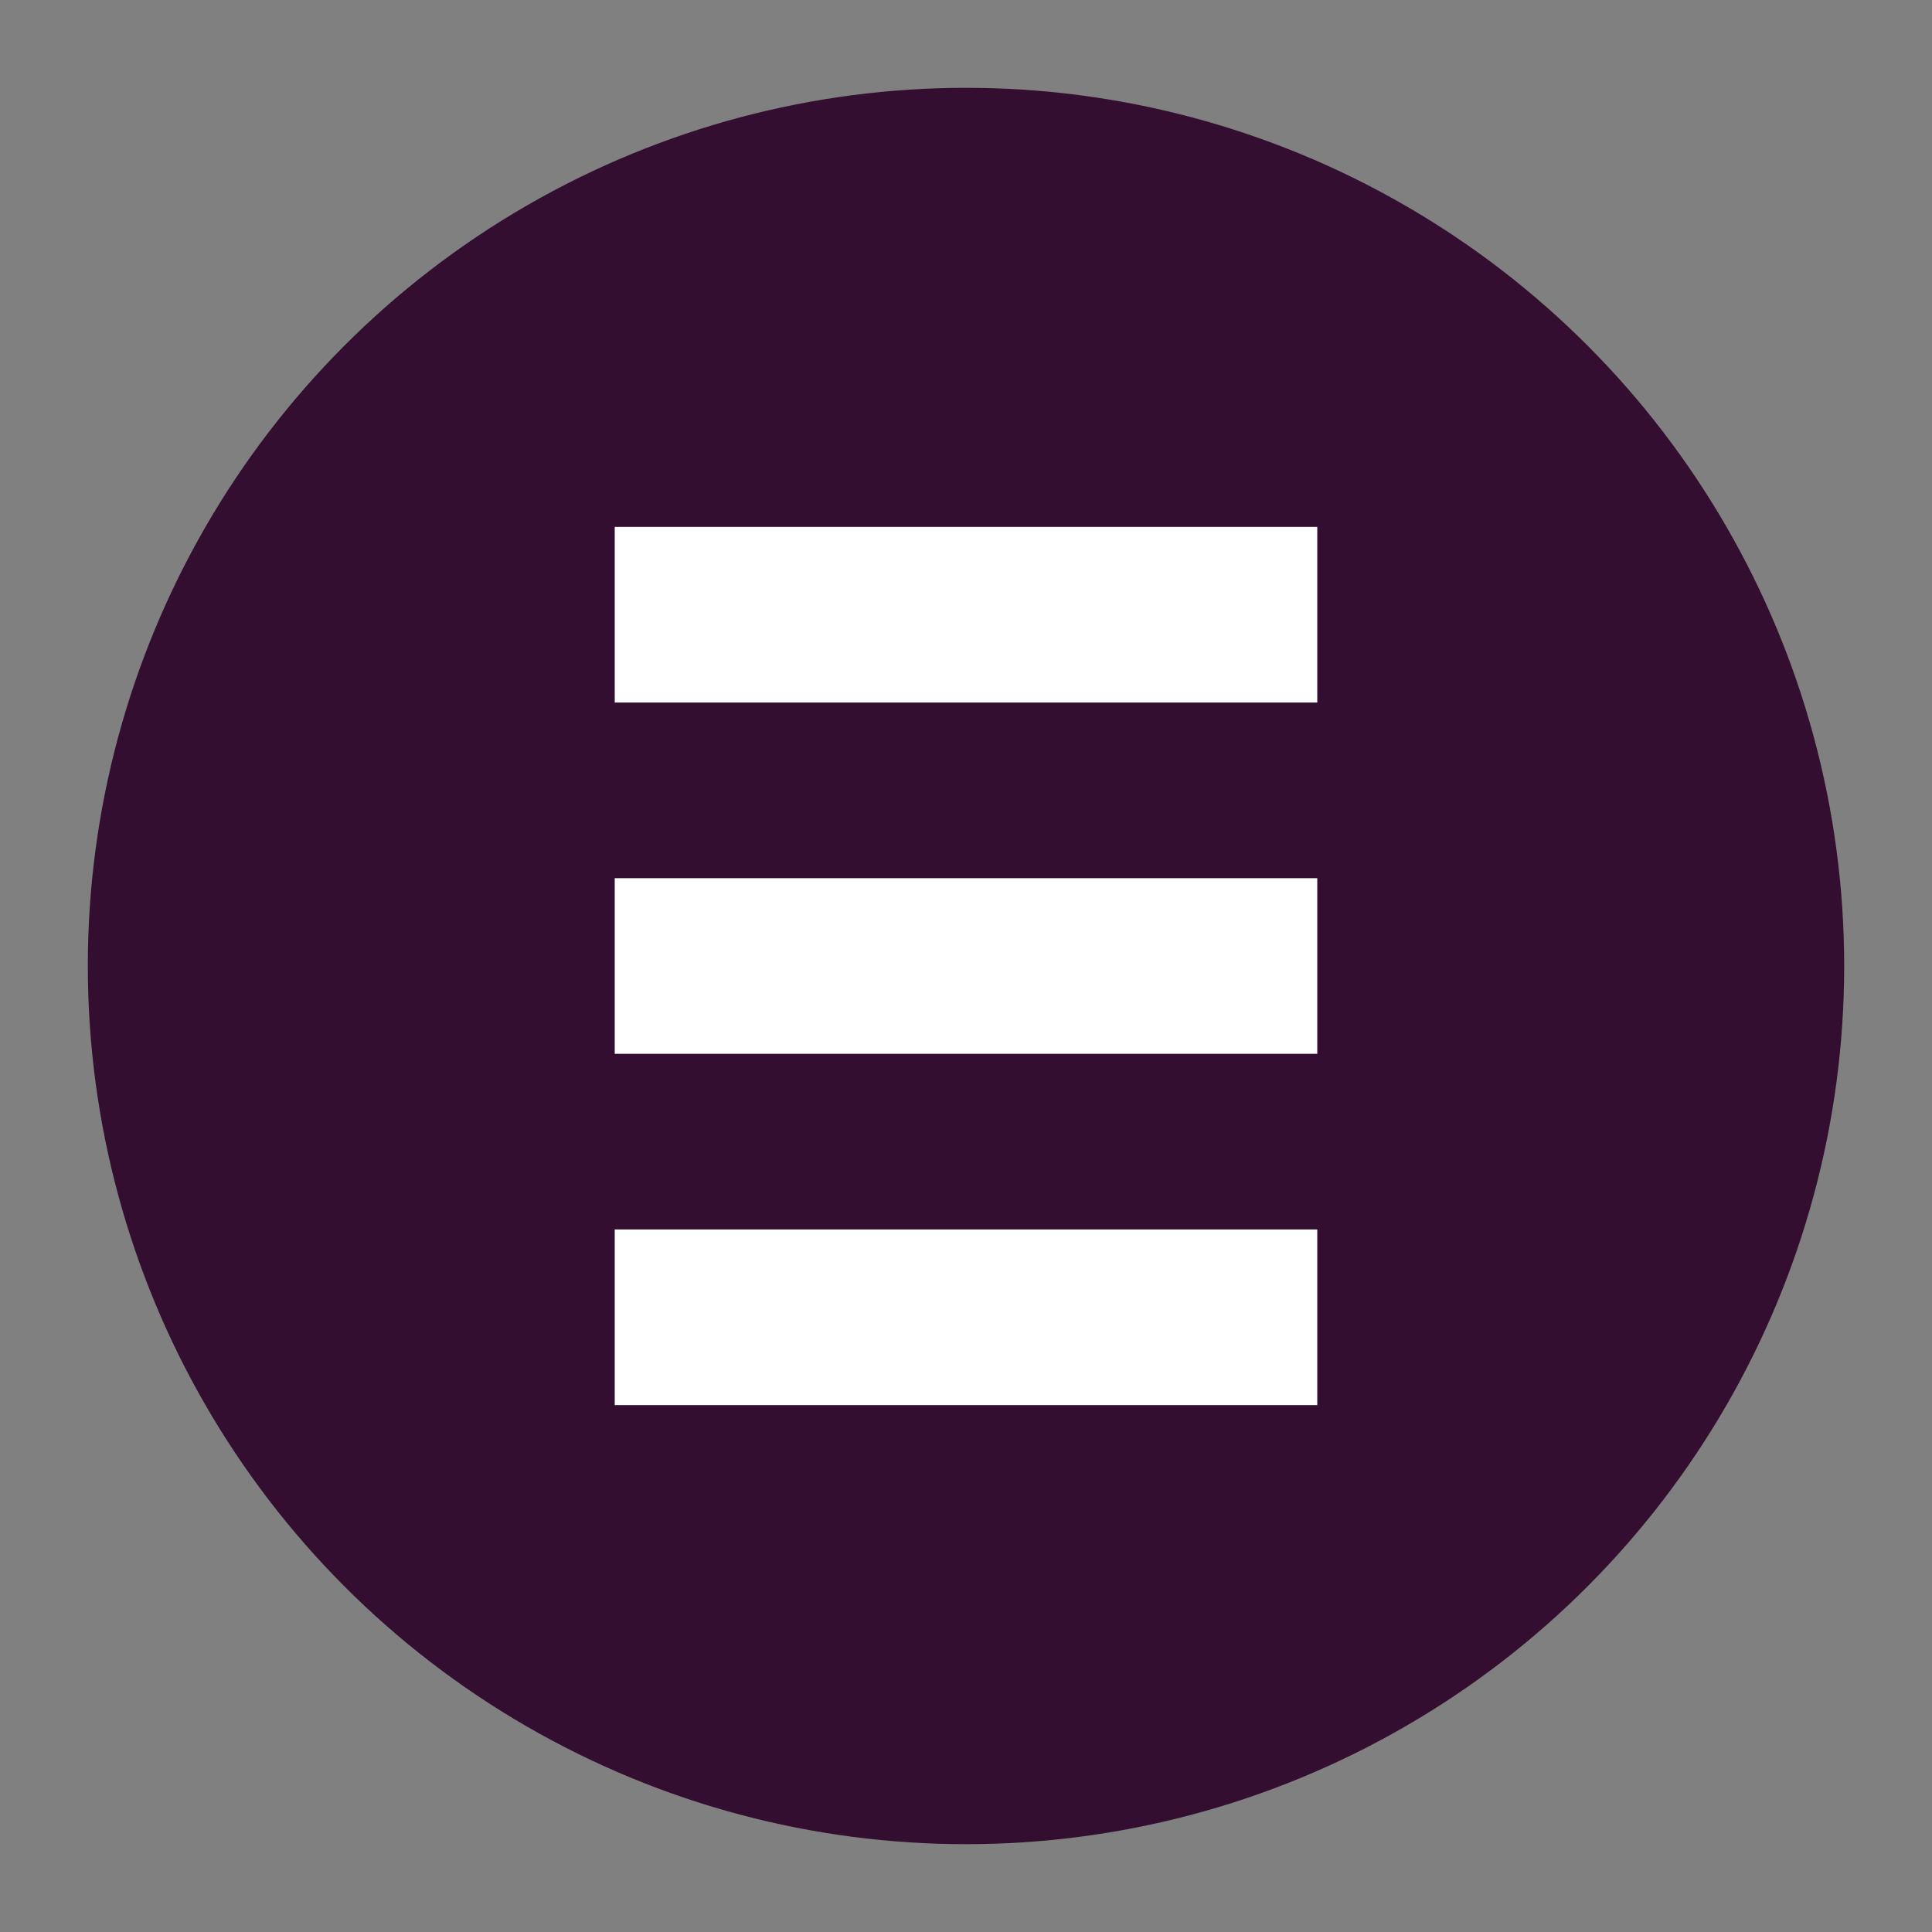 <svg xmlns="http://www.w3.org/2000/svg" width="22" height="22" version="1">
 <rect width="100%" height="100%" fill="#808080" stroke="none"/>
 <circle style="fill:#340e31" cx="11" cy="11" r="10"/>
 <path style="fill:#ffffff" d="m 7,6 h 8 V 8 H 7 Z"/>
 <path style="fill:#ffffff" d="m 7,10 h 8 v 2 H 7 Z"/>
 <path style="fill:#ffffff" d="m 7,14 h 8 v 2 H 7 Z"/>
</svg>
